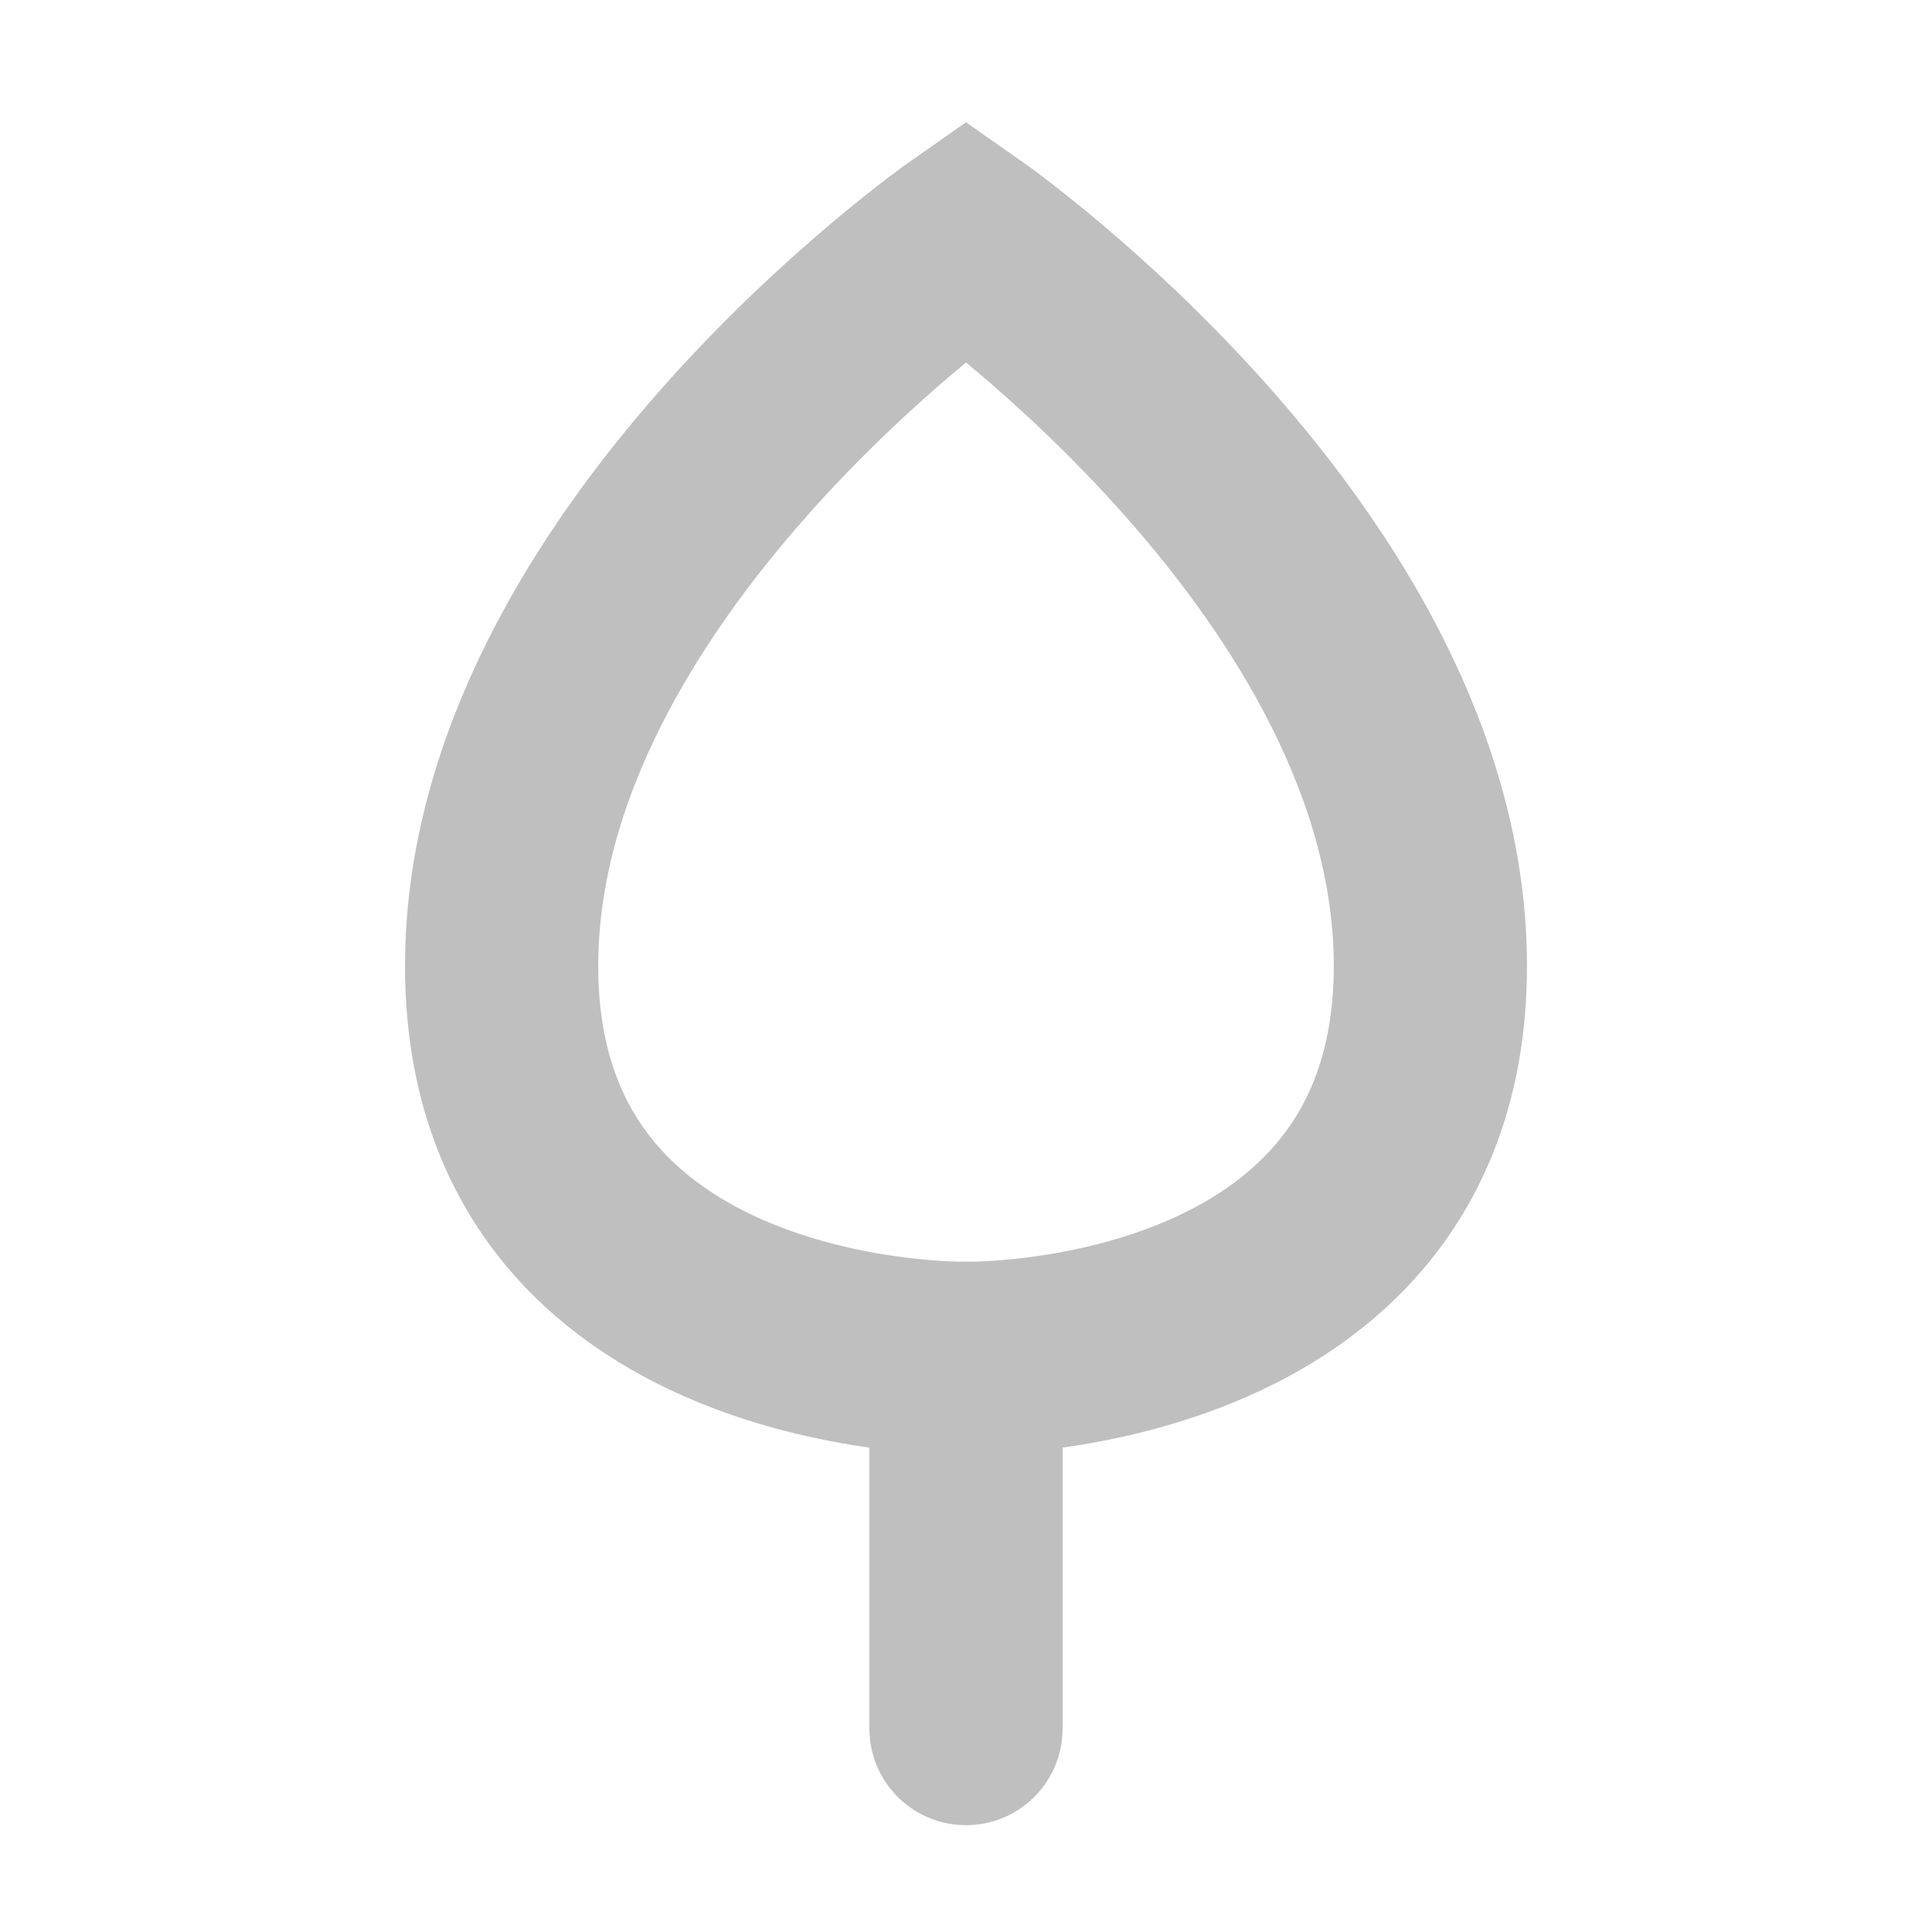 <svg xmlns="http://www.w3.org/2000/svg" viewBox="0 0 280 280"><defs><style>.a,.b{fill:none;stroke:#bfbfbf;stroke-miterlimit:10;stroke-width:28px;}.b{stroke-linecap:round;}</style></defs><title>Element-Tree-3-Grey-25</title><path class="a" d="M207.3,140c0,58.09-67.3,56.86-67.3,56.86S72.7,198.09,72.7,140,140,34.81,140,34.81,207.3,81.91,207.3,140Z"/><line class="b" x1="140" y1="196.86" x2="140" y2="250.52"/></svg>